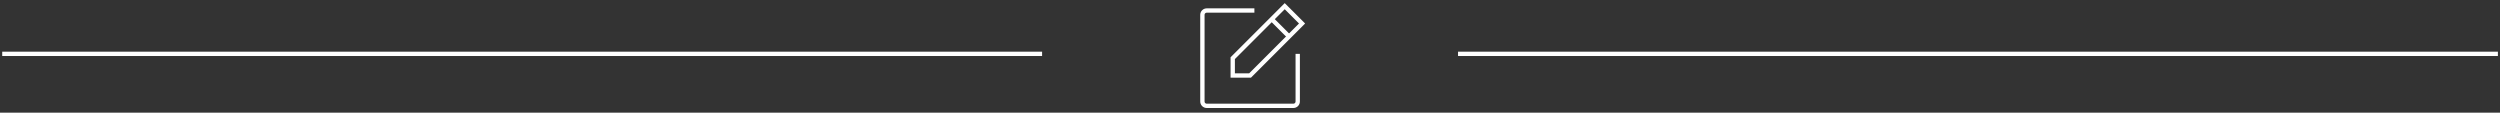 
  <svg
    width="577"
    height="26"
    viewBox="0 0 577 26"
    fill="none"
    xmlns="http://www.w3.org/2000/svg"
  >
    <rect x="0" y="0" width="577" height="26" fill="#333333" stroke="none"/>
    <line
      x1="0.514"
      y1="12.427"
      x2="240.514"
      y2="12.427"
      stroke="white"
      strokeWidth="2"
    />
    <path
      d="M288.514 17.427H284.514V13.427L296.514 1.427L300.514 5.427L288.514 17.427Z"
      stroke="white"
      strokeWidth="2"
      strokeLinecap="round"
      strokeLinejoin="round"
    />
    <path
      d="M293.514 4.427L297.514 8.427"
      stroke="white"
      strokeWidth="2"
      strokeLinecap="round"
      strokeLinejoin="round"
    />
    <path
      d="M299.514 12.427V23.427C299.514 23.692 299.408 23.946 299.221 24.134C299.033 24.321 298.779 24.427 298.514 24.427H278.514C278.248 24.427 277.994 24.321 277.806 24.134C277.619 23.946 277.514 23.692 277.514 23.427V3.427C277.514 3.161 277.619 2.907 277.806 2.719C277.994 2.532 278.248 2.427 278.514 2.427H289.514"
      stroke="white"
      strokeWidth="2"
      strokeLinecap="round"
      strokeLinejoin="round"
    />
    <line
      x1="336.514"
      y1="12.427"
      x2="576.514"
      y2="12.427"
      stroke="white"
      strokeWidth="2"
    />
  </svg>
